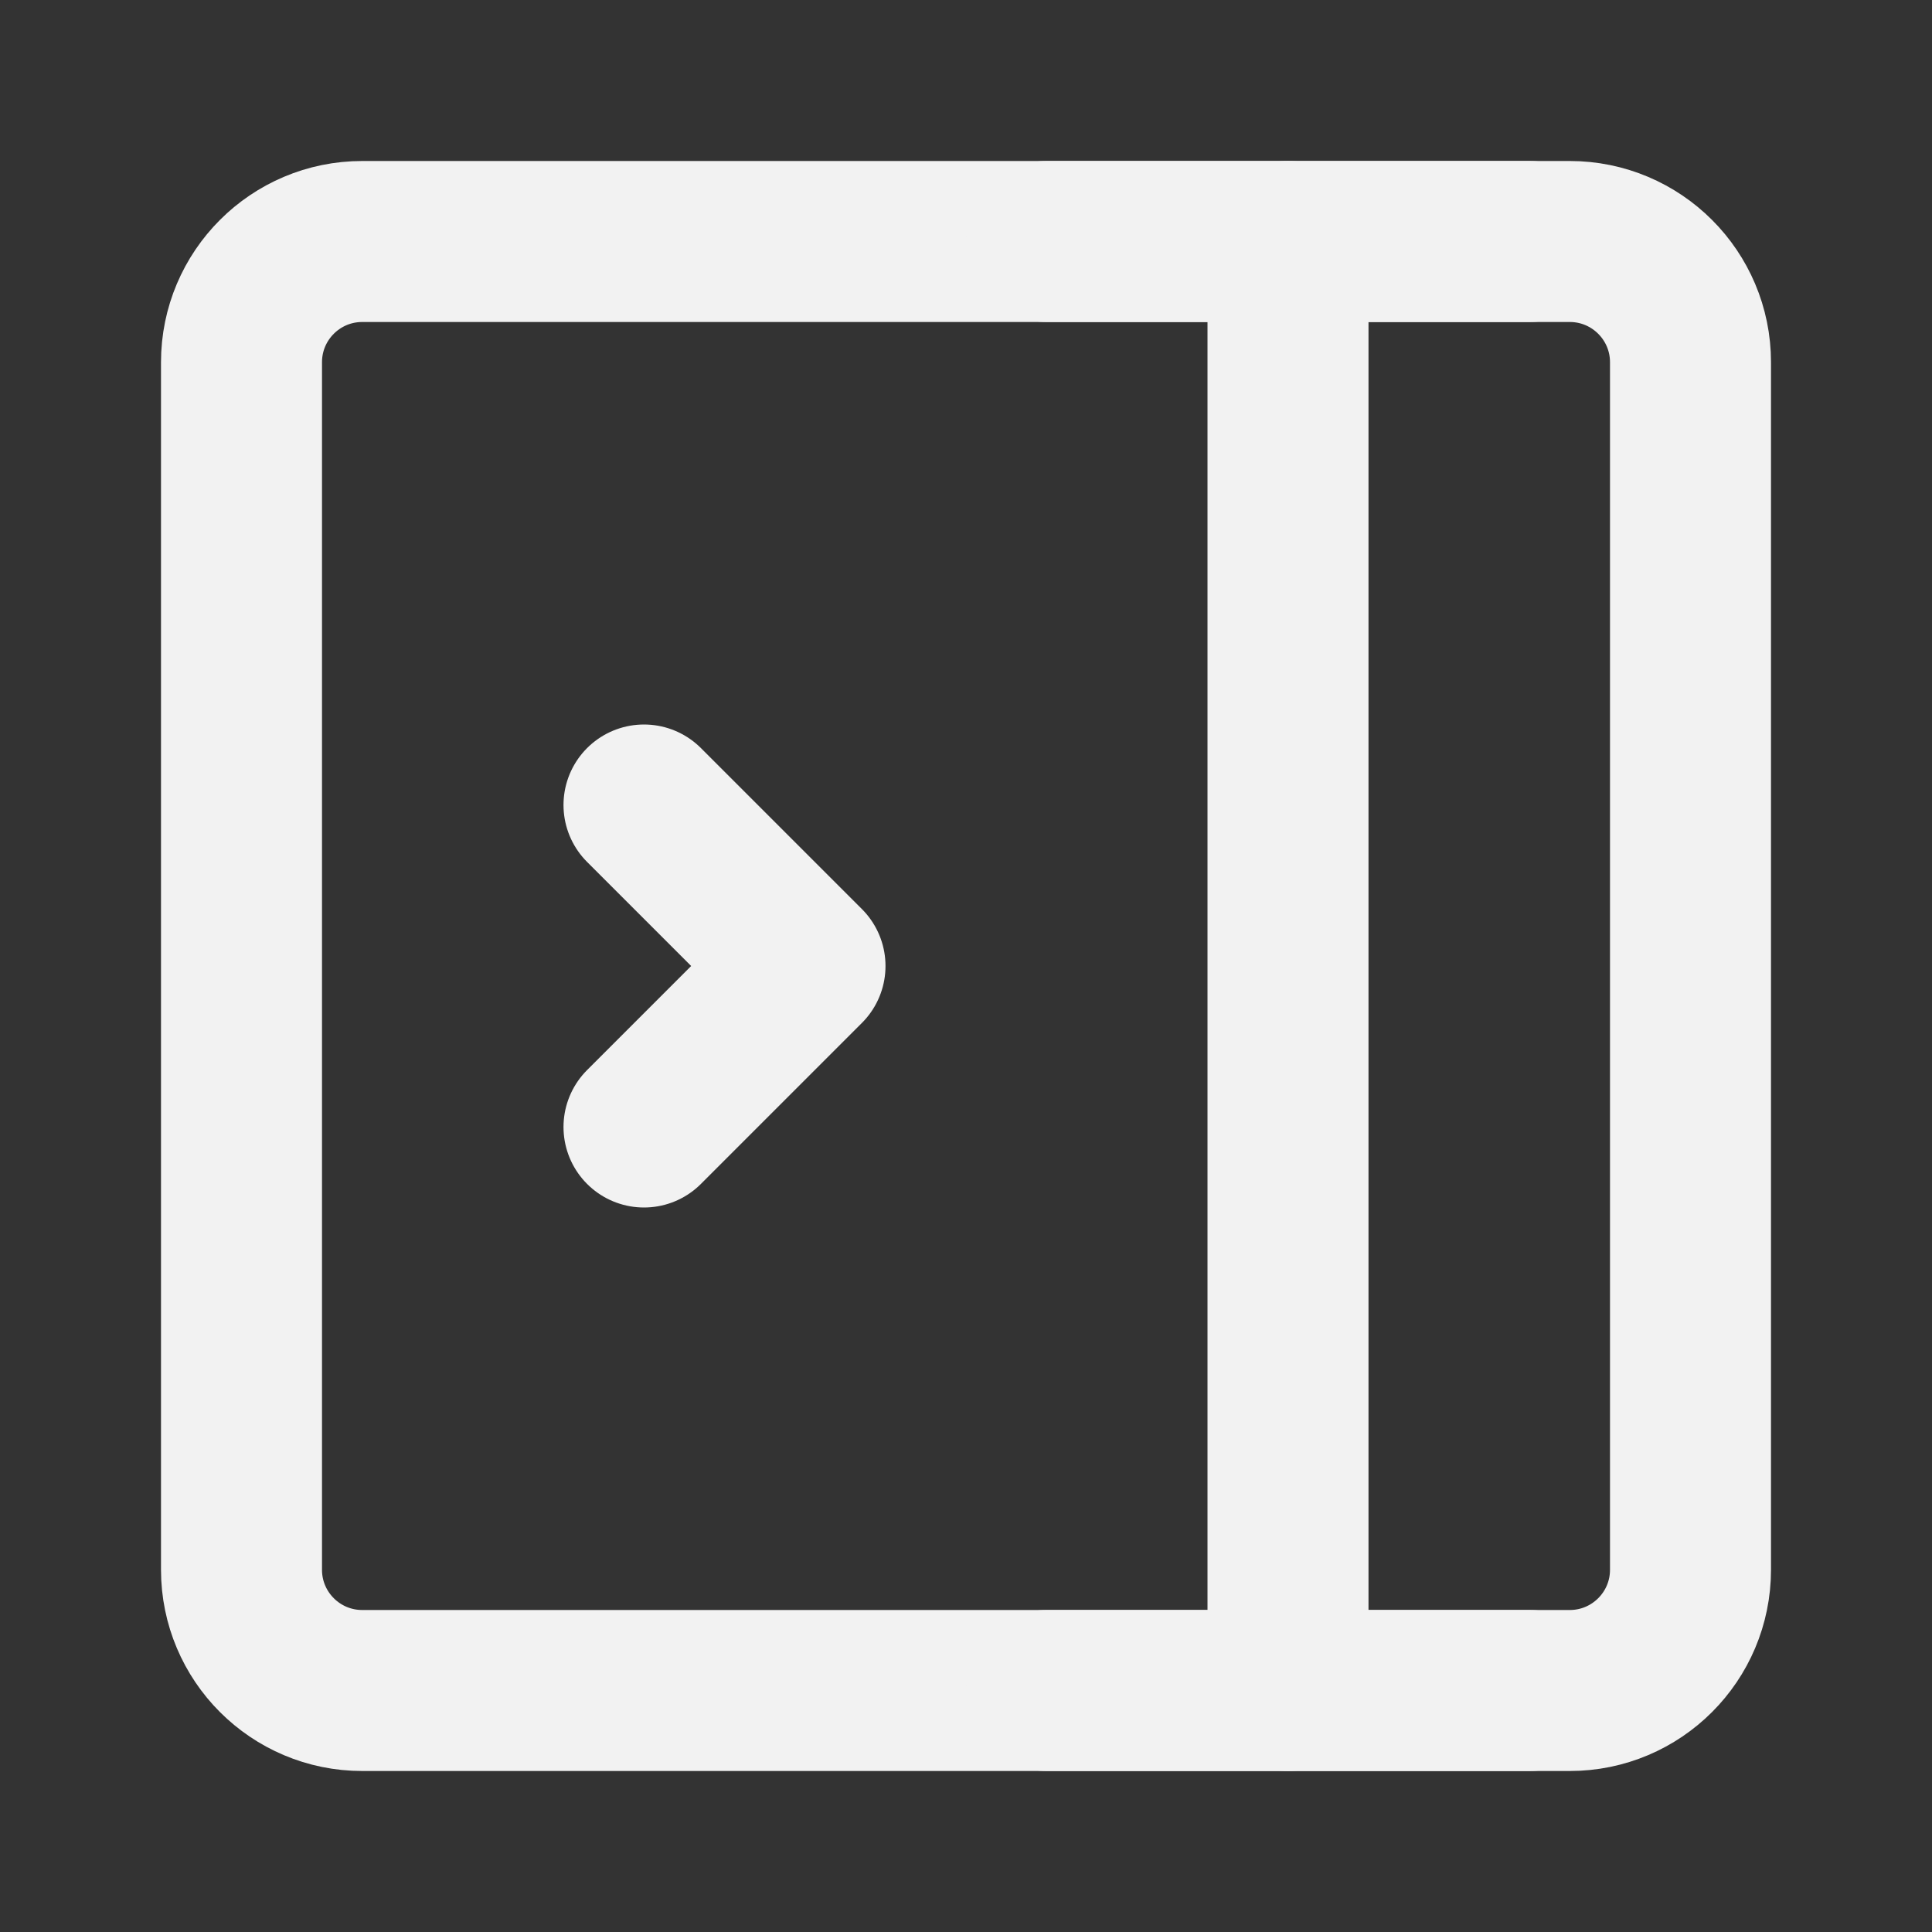 <?xml version="1.0" encoding="UTF-8"?><svg width="24" height="24" viewBox="0 0 48 48" fill="none" xmlns="http://www.w3.org/2000/svg"><rect x="0" y="0" width="48" height="48" fill="#333333" stroke="none"/><path d="M6 9C6 7.343 7.343 6 9 6H39C40.657 6 42 7.343 42 9V39C42 40.657 40.657 42 39 42H9C7.343 42 6 40.657 6 39V9Z" fill="none" stroke="#F2F2F2" stroke-width="4" stroke-linejoin="round"/><path d="M32 6V42" stroke="#F2F2F2" stroke-width="4" stroke-linecap="round" stroke-linejoin="round"/><path d="M16 20L20 24L16 28" stroke="#F2F2F2" stroke-width="4" stroke-linecap="round" stroke-linejoin="round"/><path d="M26 6H38" stroke="#F2F2F2" stroke-width="4" stroke-linecap="round" stroke-linejoin="round"/><path d="M26 42H38" stroke="#F2F2F2" stroke-width="4" stroke-linecap="round" stroke-linejoin="round"/></svg>